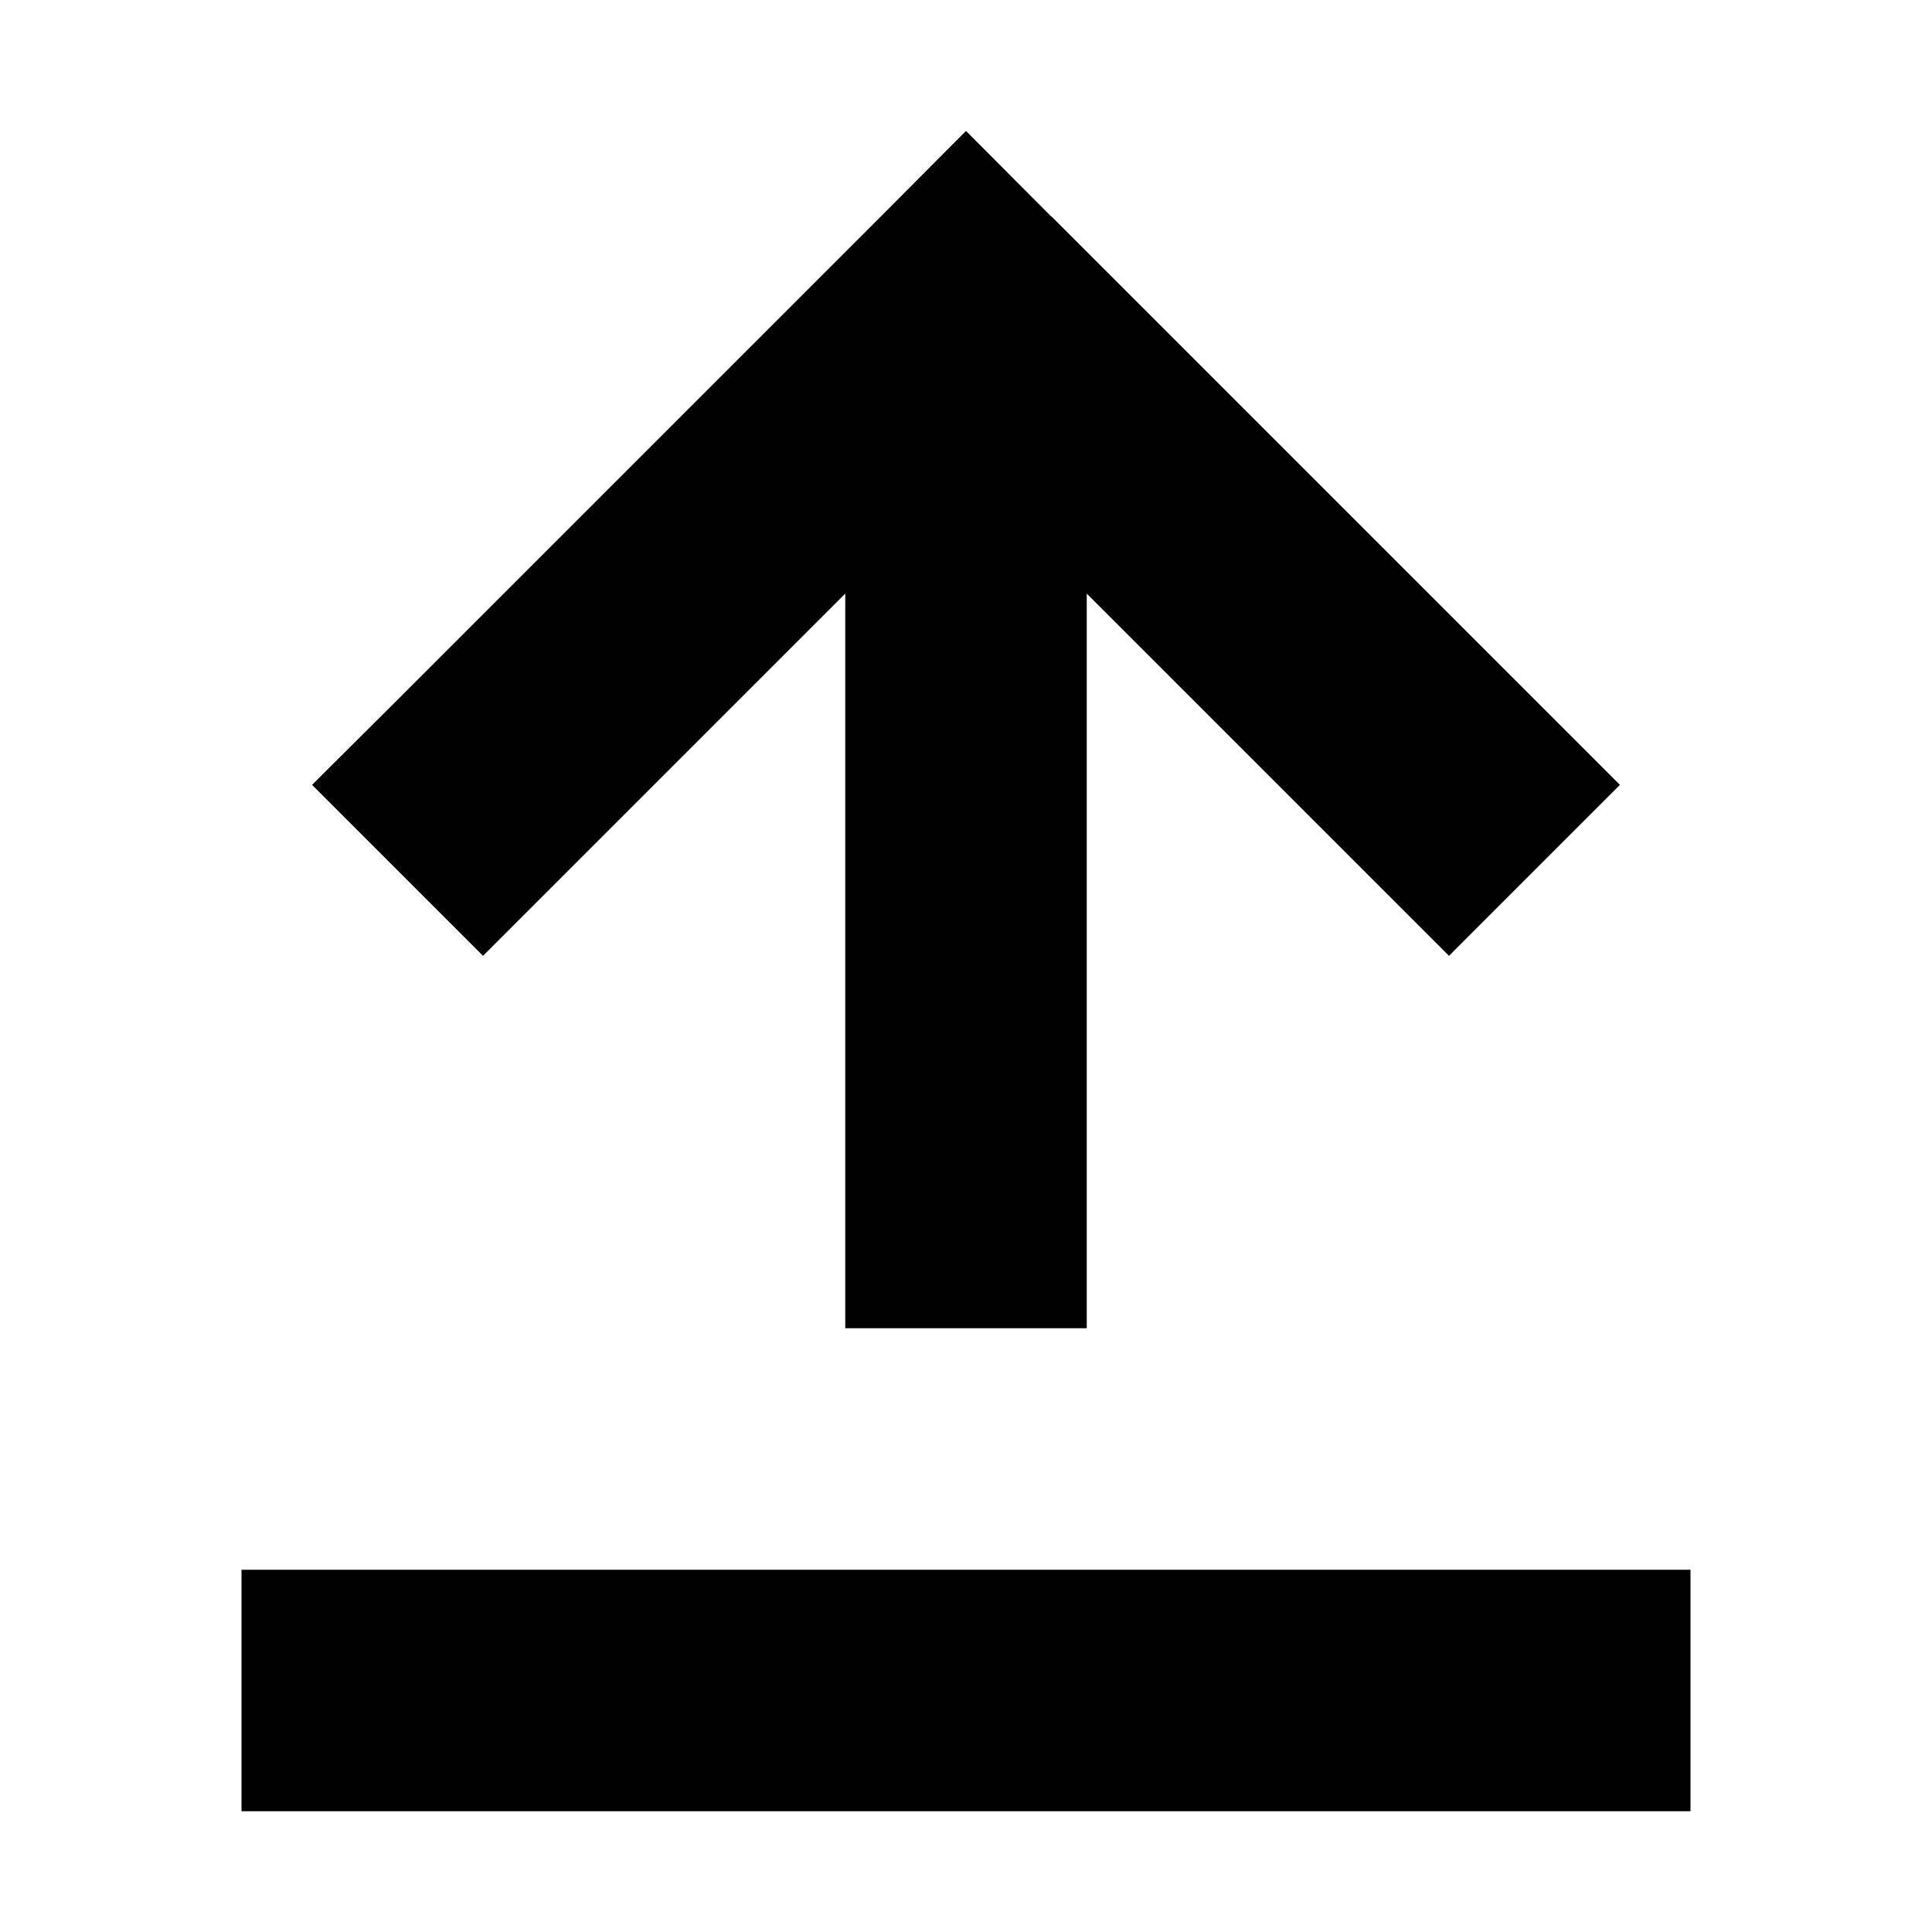 <svg xmlns="http://www.w3.org/2000/svg" width="24" height="24" viewBox="0 0 384 512">
    <path d="M214.6 57.4L192 34.7 169.4 57.4l-128 128L18.7 208 64 253.3l22.6-22.6L160 157.3 160 320l0 32 64 0 0-32 0-162.7 73.4 73.4L320 253.3 365.3 208l-22.6-22.6-128-128zM32 416L0 416l0 64 32 0 320 0 32 0 0-64-32 0L32 416z"/>
</svg>
